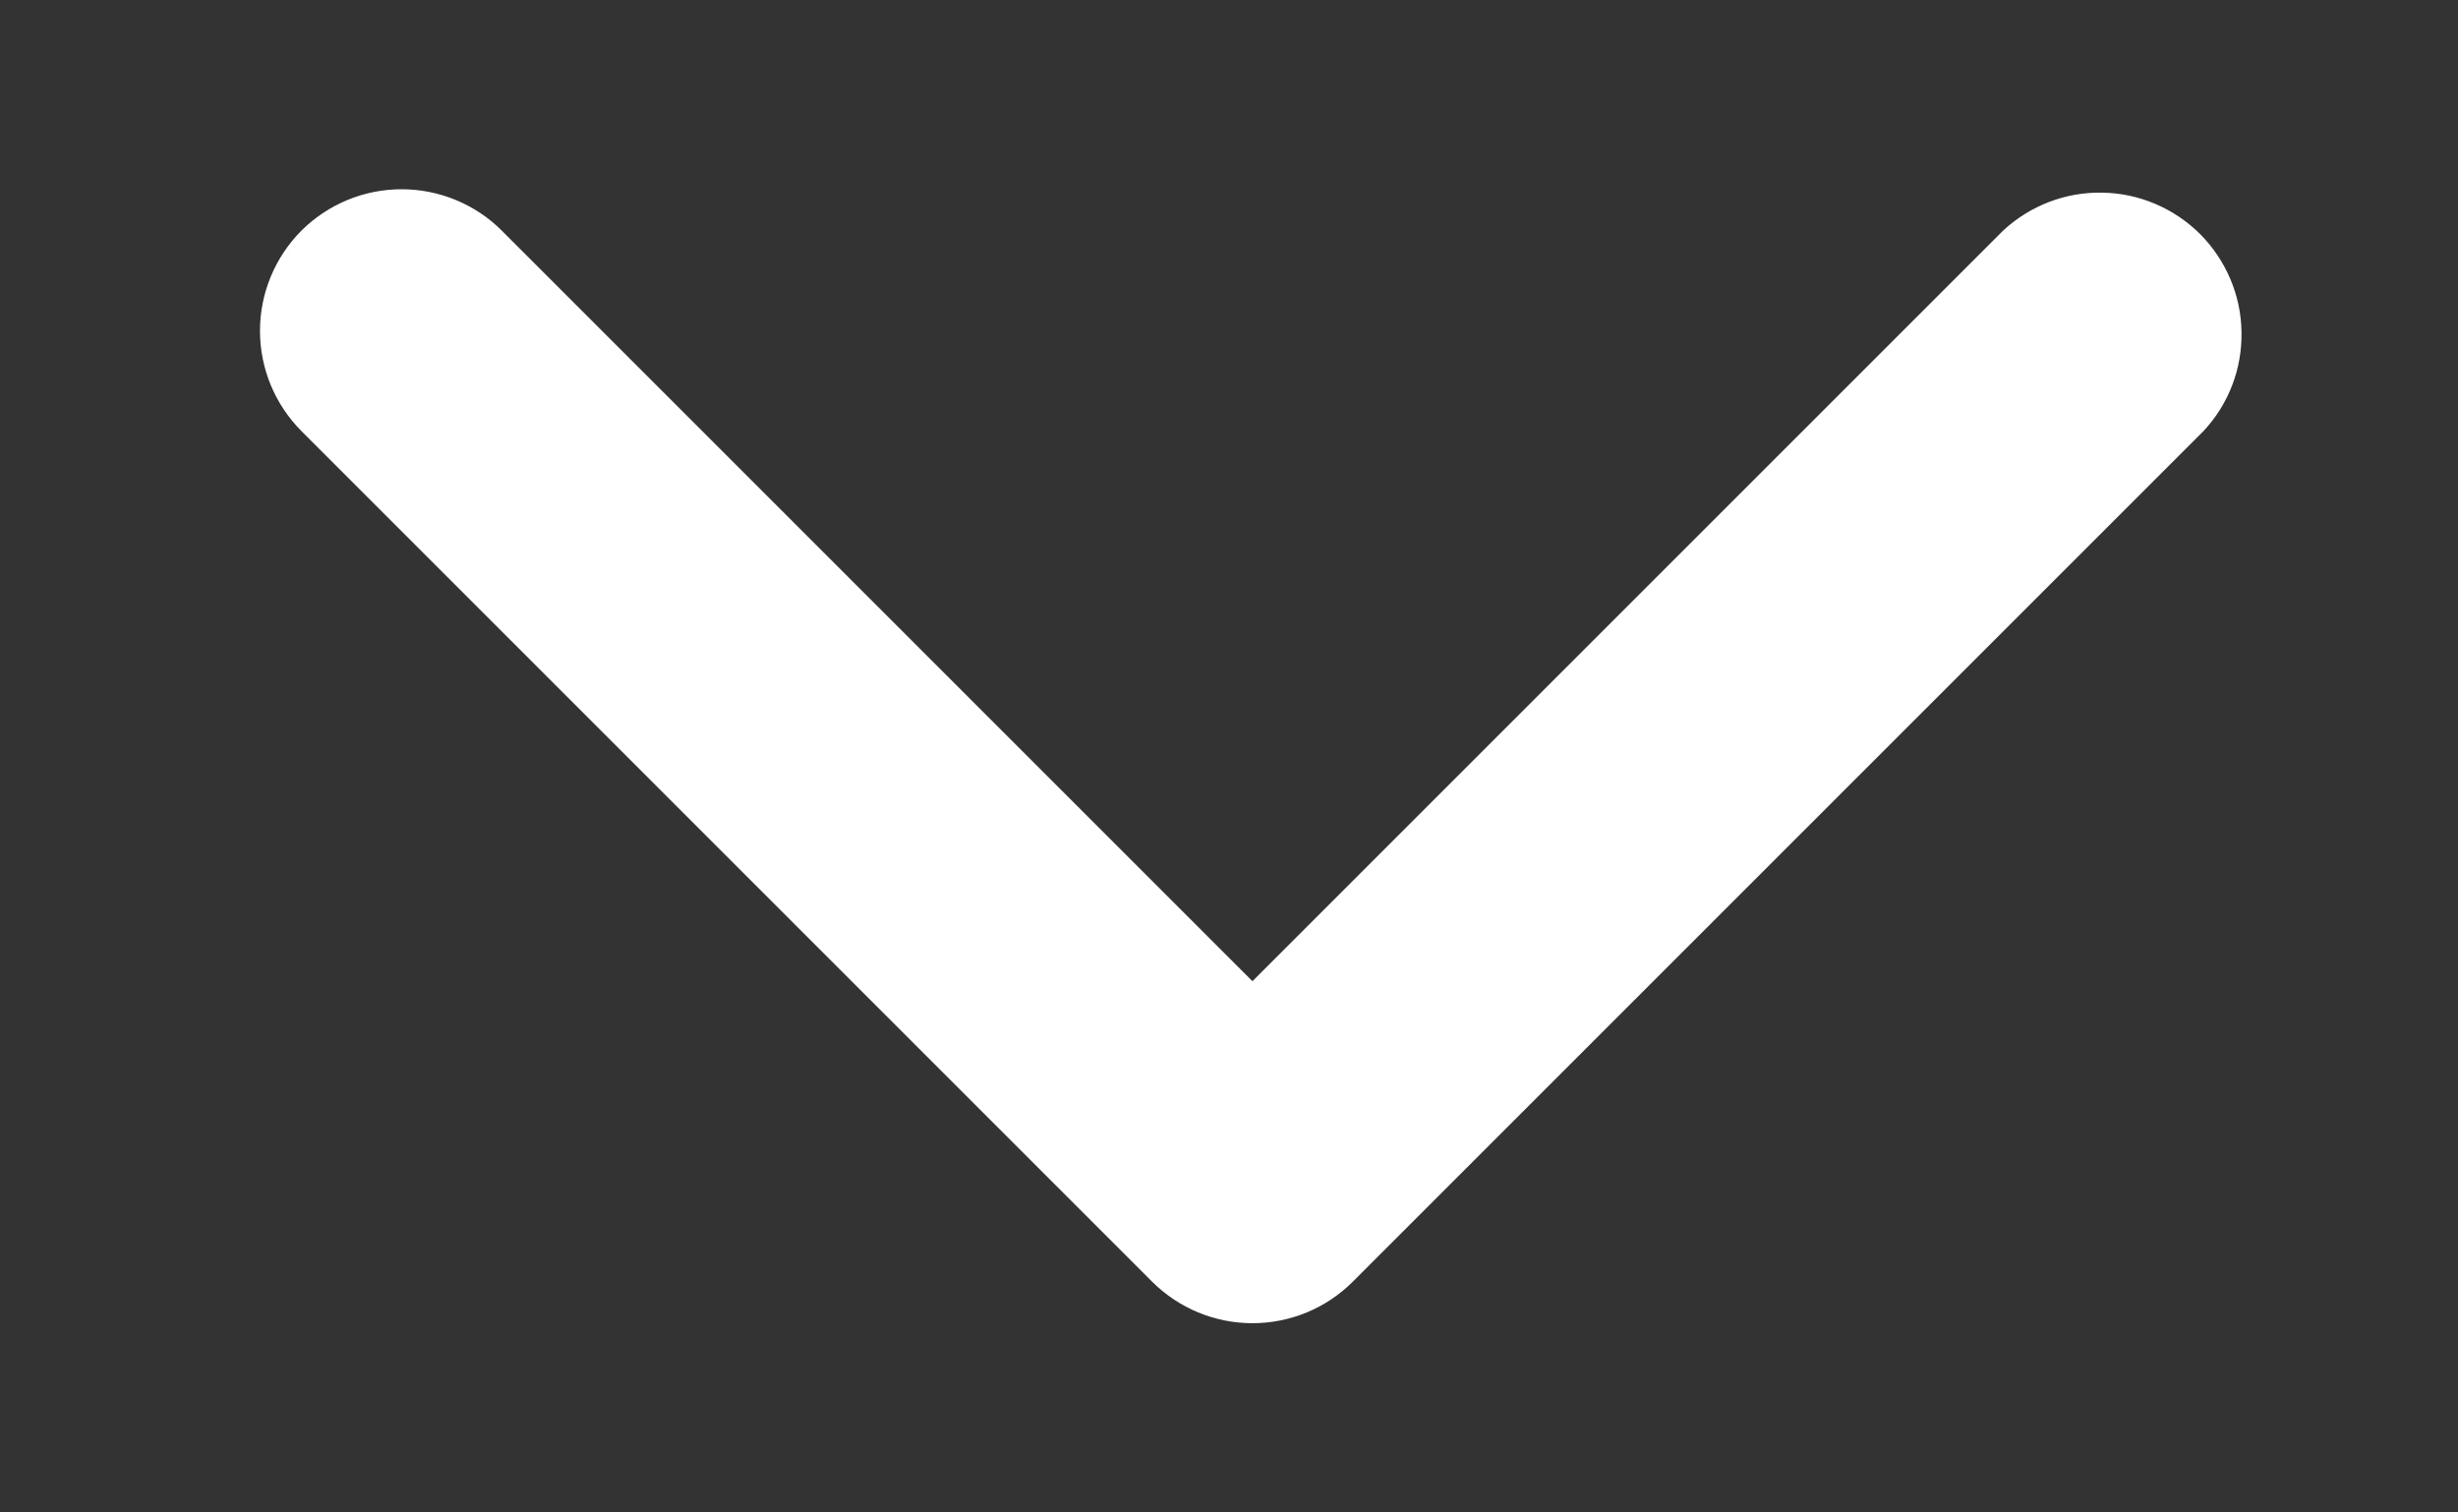 <svg width="13" height="8" viewBox="0 0 13 8" fill="none" xmlns="http://www.w3.org/2000/svg">
<rect x="0" y="0" width="13" height="8" fill="#333333" stroke="none"/>
<path fill-rule="evenodd" clip-rule="evenodd" d="M1.594 1.22C1.735 1.08 1.925 1.001 2.124 1.001C2.323 1.001 2.514 1.08 2.654 1.22L6.624 5.19L10.594 1.22C10.736 1.088 10.924 1.015 11.119 1.019C11.313 1.022 11.498 1.101 11.636 1.238C11.773 1.376 11.852 1.561 11.855 1.755C11.859 1.95 11.787 2.138 11.654 2.28L7.154 6.78C7.014 6.92 6.823 6.999 6.624 6.999C6.425 6.999 6.235 6.92 6.094 6.78L1.594 2.28C1.454 2.139 1.375 1.949 1.375 1.75C1.375 1.551 1.454 1.361 1.594 1.22Z" fill="white"/>
</svg>
